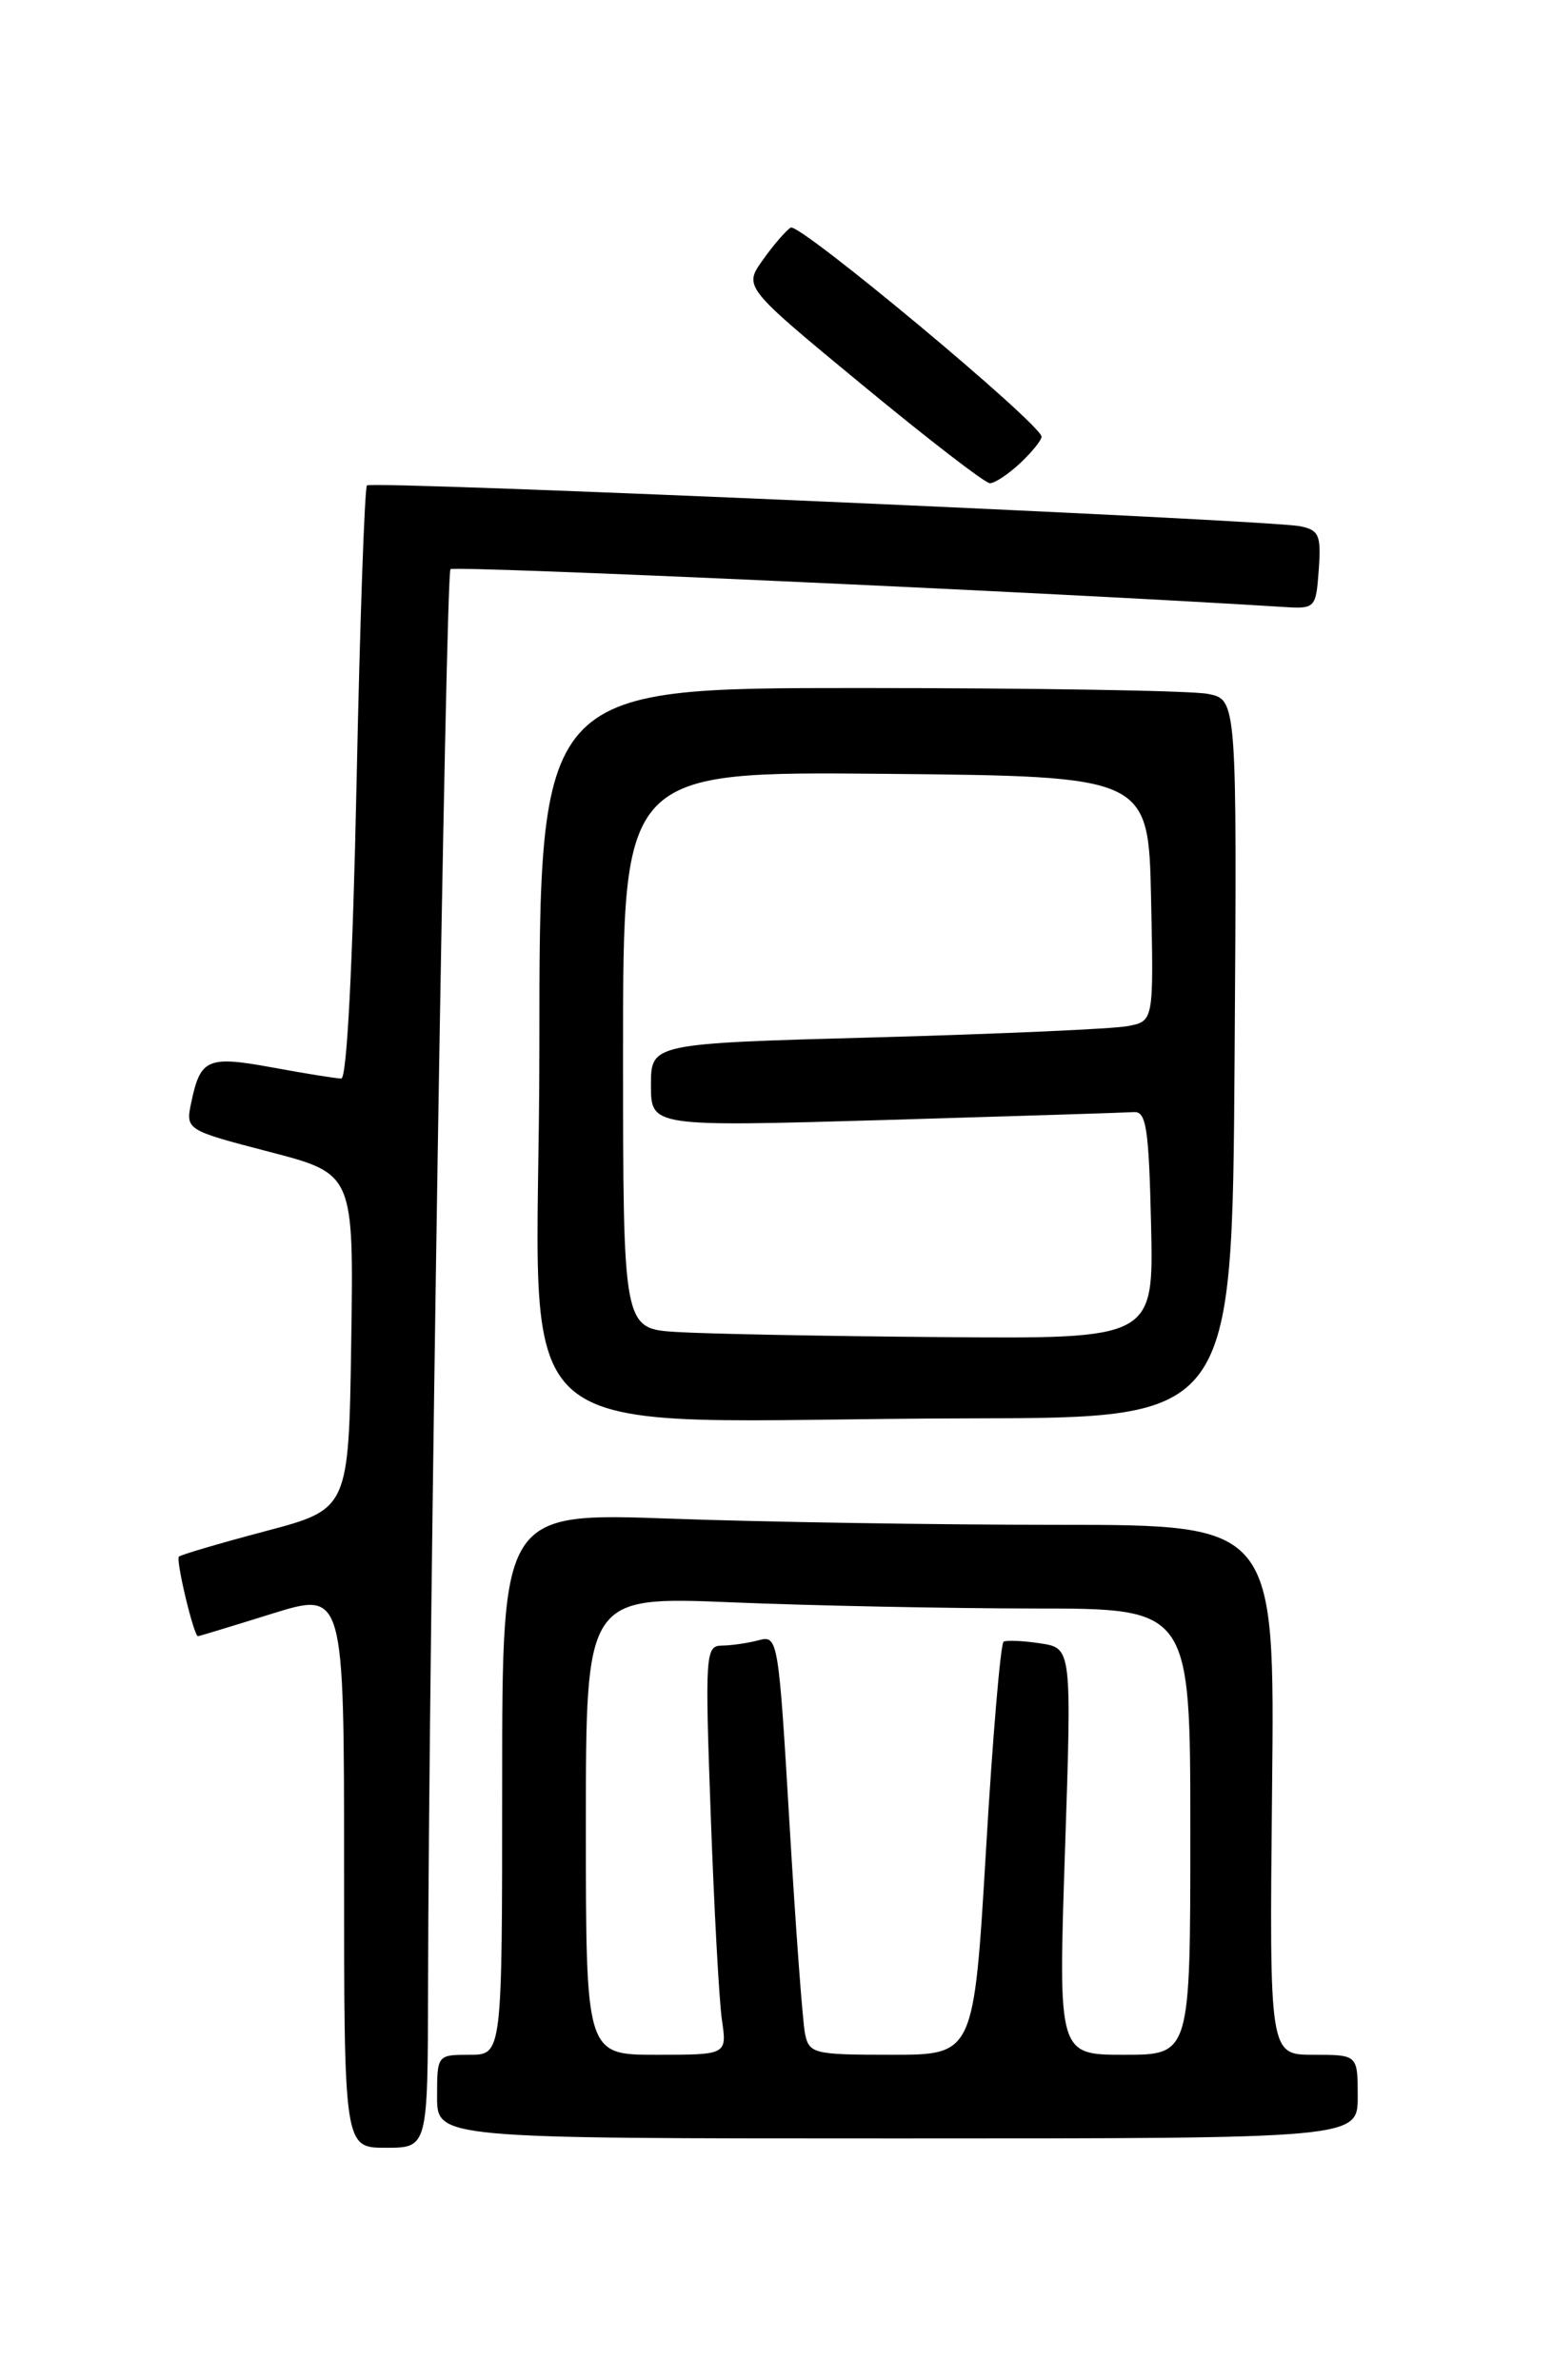 <?xml version="1.0" encoding="UTF-8" standalone="no"?>
<!DOCTYPE svg PUBLIC "-//W3C//DTD SVG 1.1//EN" "http://www.w3.org/Graphics/SVG/1.1/DTD/svg11.dtd" >
<svg xmlns="http://www.w3.org/2000/svg" xmlns:xlink="http://www.w3.org/1999/xlink" version="1.1" viewBox="0 0 167 256">
 <g >
 <path fill="currentColor"
d=" M 46.03 213.75 C 46.10 177.35 47.93 61.74 48.44 61.22 C 48.86 60.81 113.35 63.73 138.00 65.28 C 141.44 65.50 141.51 65.43 141.81 61.28 C 142.08 57.56 141.84 57.01 139.81 56.60 C 136.32 55.90 39.99 51.68 39.46 52.21 C 39.21 52.46 38.70 66.92 38.34 84.33 C 37.93 103.74 37.30 116.00 36.70 116.00 C 36.17 116.00 32.86 115.47 29.34 114.82 C 22.33 113.53 21.56 113.86 20.58 118.51 C 19.94 121.53 19.94 121.53 28.99 123.89 C 38.04 126.25 38.04 126.25 37.77 144.28 C 37.50 162.31 37.50 162.31 28.56 164.68 C 23.64 165.98 19.45 167.22 19.24 167.42 C 18.88 167.78 20.85 176.02 21.29 175.98 C 21.40 175.98 24.99 174.89 29.25 173.56 C 37.00 171.15 37.00 171.15 37.00 201.08 C 37.00 231.00 37.00 231.00 41.50 231.00 C 46.00 231.00 46.00 231.00 46.03 213.75 Z  M 146.00 225.50 C 146.00 221.00 146.00 221.00 141.25 221.00 C 136.50 221.00 136.50 221.00 136.79 192.50 C 137.09 164.00 137.09 164.00 113.70 164.00 C 100.84 164.00 82.15 163.70 72.16 163.34 C 54.00 162.68 54.00 162.68 54.00 191.84 C 54.00 221.00 54.00 221.00 50.50 221.00 C 47.02 221.00 47.00 221.02 47.00 225.50 C 47.00 230.00 47.00 230.00 96.50 230.00 C 146.00 230.00 146.00 230.00 146.00 225.50 Z  M 132.76 113.88 C 133.02 75.25 133.02 75.25 129.89 74.63 C 128.16 74.28 111.28 74.00 92.37 74.00 C 58.00 74.00 58.00 74.00 58.00 112.96 C 58.00 157.65 52.12 152.64 104.50 152.55 C 132.50 152.50 132.50 152.50 132.76 113.88 Z  M 109.69 49.83 C 110.96 48.63 112.00 47.35 112.00 46.97 C 112.00 45.64 85.95 23.92 85.03 24.48 C 84.51 24.80 83.16 26.36 82.03 27.96 C 79.96 30.86 79.96 30.86 92.73 41.40 C 99.75 47.20 105.92 51.96 106.44 51.97 C 106.95 51.99 108.41 51.02 109.69 49.83 Z  M 63.00 196.34 C 63.00 171.69 63.00 171.69 78.75 172.34 C 87.41 172.70 102.04 172.99 111.25 173.00 C 128.00 173.00 128.00 173.00 128.00 197.00 C 128.00 221.00 128.00 221.00 120.90 221.00 C 113.79 221.00 113.79 221.00 114.52 199.13 C 115.25 177.26 115.25 177.26 111.87 176.75 C 110.02 176.47 108.24 176.39 107.92 176.57 C 107.60 176.76 106.74 186.83 106.03 198.96 C 104.72 221.00 104.72 221.00 95.88 221.00 C 87.52 221.00 87.01 220.88 86.57 218.75 C 86.31 217.51 85.56 207.35 84.90 196.17 C 83.72 176.28 83.65 175.86 81.60 176.41 C 80.44 176.72 78.66 176.98 77.63 176.99 C 75.86 177.00 75.80 177.88 76.43 195.25 C 76.79 205.29 77.33 215.19 77.63 217.25 C 78.18 221.00 78.18 221.00 70.59 221.00 C 63.00 221.00 63.00 221.00 63.00 196.34 Z  M 72.75 143.26 C 67.00 142.90 67.00 142.90 67.00 112.93 C 67.00 82.97 67.00 82.97 95.25 83.23 C 123.50 83.50 123.50 83.50 123.78 96.66 C 124.06 109.83 124.06 109.83 121.28 110.36 C 119.75 110.66 107.59 111.20 94.25 111.57 C 70.00 112.23 70.00 112.23 70.00 116.71 C 70.00 121.19 70.00 121.19 95.18 120.46 C 109.02 120.05 121.06 119.67 121.93 119.61 C 123.26 119.52 123.54 121.33 123.78 131.75 C 124.06 144.00 124.06 144.00 101.28 143.81 C 88.75 143.71 75.91 143.46 72.75 143.26 Z "/>
</g>
</svg>